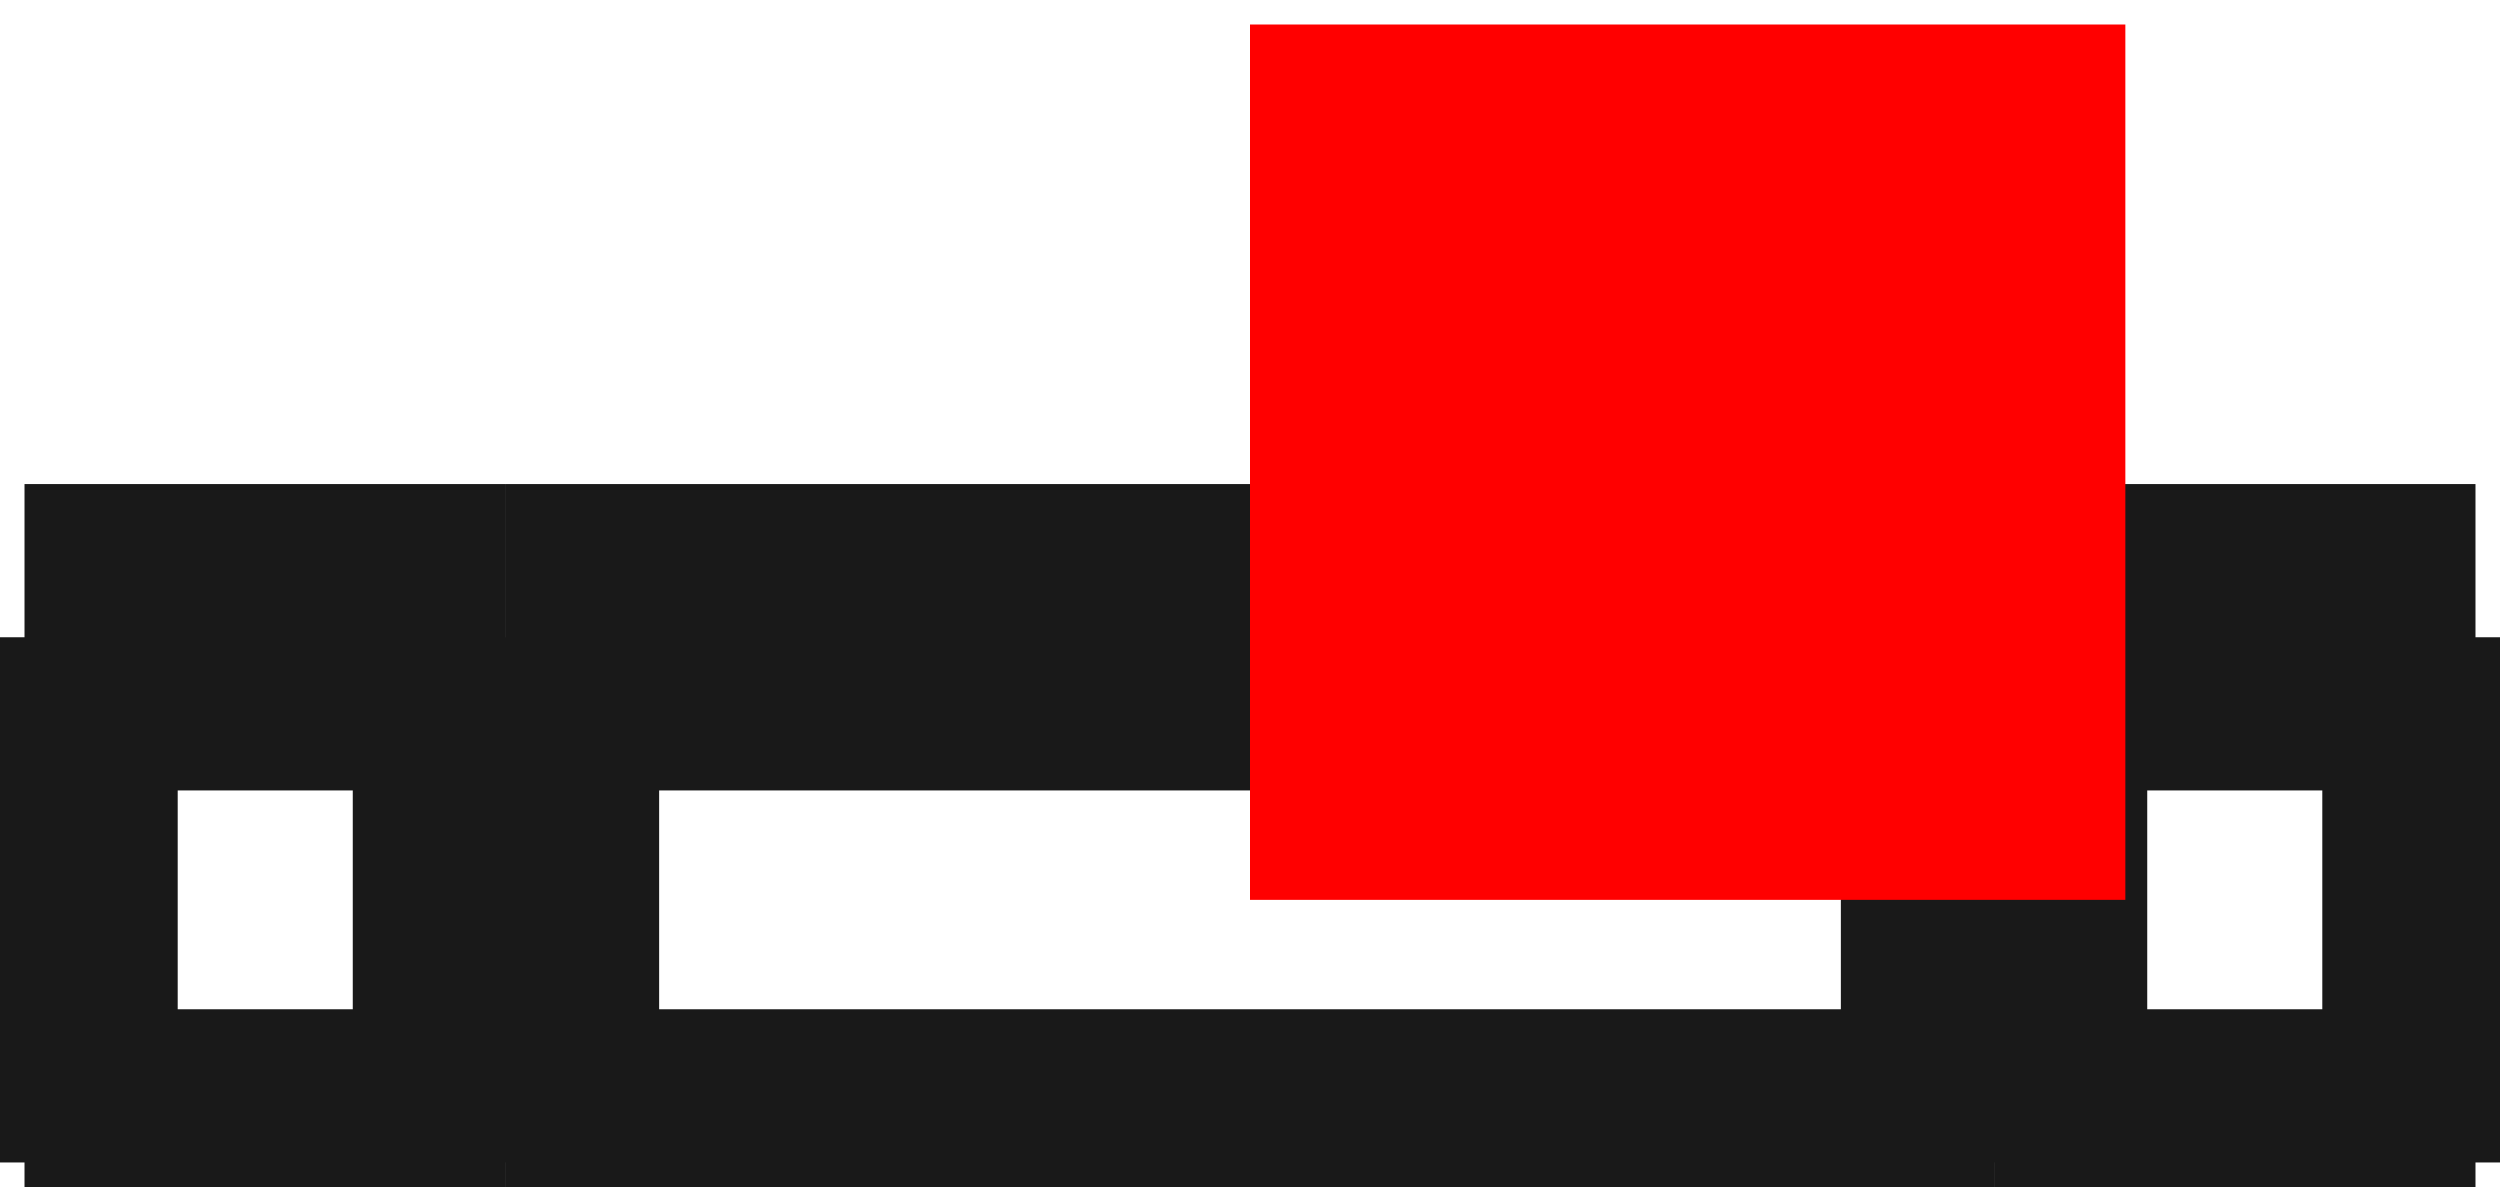 <?xml version="1.0"?>
<!DOCTYPE svg PUBLIC "-//W3C//DTD SVG 1.1//EN" "http://www.w3.org/Graphics/SVG/1.1/DTD/svg11.dtd">
<svg width="2.856mm" height="1.356mm" viewBox="0 0 2.856 1.356" xmlns="http://www.w3.org/2000/svg" version="1.1">
<g id="Shape2DView" transform="translate(1.428,1.028) scale(1,-1)">
<path id="Shape2DView_nwe0000"  d="M 0.85 -0.3 L 0.85 0.3 " stroke="#191919" stroke-width="0.35 px" style="stroke-width:0.35;stroke-miterlimit:4;stroke-dasharray:none;fill:none;fill-opacity:1;fill-rule: evenodd"/>
<path id="Shape2DView_nwe0001"  d="M 0.85 0.3 L 1.4 0.3 " stroke="#191919" stroke-width="0.35 px" style="stroke-width:0.35;stroke-miterlimit:4;stroke-dasharray:none;fill:none;fill-opacity:1;fill-rule: evenodd"/>
<path id="Shape2DView_nwe0002"  d="M 1.4 -0.3 L 1.4 0.3 " stroke="#191919" stroke-width="0.35 px" style="stroke-width:0.35;stroke-miterlimit:4;stroke-dasharray:none;fill:none;fill-opacity:1;fill-rule: evenodd"/>
<path id="Shape2DView_nwe0003"  d="M 0.85 -0.3 L 1.4 -0.3 " stroke="#191919" stroke-width="0.35 px" style="stroke-width:0.35;stroke-miterlimit:4;stroke-dasharray:none;fill:none;fill-opacity:1;fill-rule: evenodd"/>
<path id="Shape2DView_nwe0004"  d="M -1.4 -0.3 L -1.4 0.3 " stroke="#191919" stroke-width="0.35 px" style="stroke-width:0.35;stroke-miterlimit:4;stroke-dasharray:none;fill:none;fill-opacity:1;fill-rule: evenodd"/>
<path id="Shape2DView_nwe0005"  d="M -1.4 0.3 L -0.85 0.3 " stroke="#191919" stroke-width="0.35 px" style="stroke-width:0.35;stroke-miterlimit:4;stroke-dasharray:none;fill:none;fill-opacity:1;fill-rule: evenodd"/>
<path id="Shape2DView_nwe0006"  d="M -0.85 -0.3 L -0.85 0.3 " stroke="#191919" stroke-width="0.35 px" style="stroke-width:0.35;stroke-miterlimit:4;stroke-dasharray:none;fill:none;fill-opacity:1;fill-rule: evenodd"/>
<path id="Shape2DView_nwe0007"  d="M -1.4 -0.3 L -0.85 -0.3 " stroke="#191919" stroke-width="0.35 px" style="stroke-width:0.35;stroke-miterlimit:4;stroke-dasharray:none;fill:none;fill-opacity:1;fill-rule: evenodd"/>
<path id="Shape2DView_nwe0008"  d="M 0.85 -0.3 L 0.829 -0.3 L 0.766 -0.3 L 0.665 -0.3 L 0.53 -0.3 L 0.369 -0.3 L 0.189 -0.3 L 2.261424668912875e-16 -0.3 L -0.189 -0.3 L -0.369 -0.3 L -0.53 -0.3 L -0.665 -0.3 L -0.766 -0.3 L -0.829 -0.3 L -0.85 -0.3 " stroke="#191919" stroke-width="0.35 px" style="stroke-width:0.35;stroke-miterlimit:4;stroke-dasharray:none;fill:none;fill-opacity:1;fill-rule: evenodd"/>
<path id="Shape2DView_nwe0009"  d="M 0.85 0.3 L 0.829 0.3 L 0.766 0.3 L 0.665 0.3 L 0.53 0.3 L 0.369 0.3 L 0.189 0.3 L 2.261424668912875e-16 0.3 L -0.189 0.3 L -0.369 0.3 L -0.53 0.3 L -0.665 0.3 L -0.766 0.3 L -0.829 0.3 L -0.85 0.3 " stroke="#191919" stroke-width="0.35 px" style="stroke-width:0.35;stroke-miterlimit:4;stroke-dasharray:none;fill:none;fill-opacity:1;fill-rule: evenodd"/>
<title>b'Shape2DView'</title>
</g>
<g id="Rectangle" transform="translate(1.428,1.028) scale(1,-1)">
<rect fill="#ff0000" id="origin" width="1" height="1" x="0" y="0" />
<title>b'Rectangle'</title>
</g>
</svg>